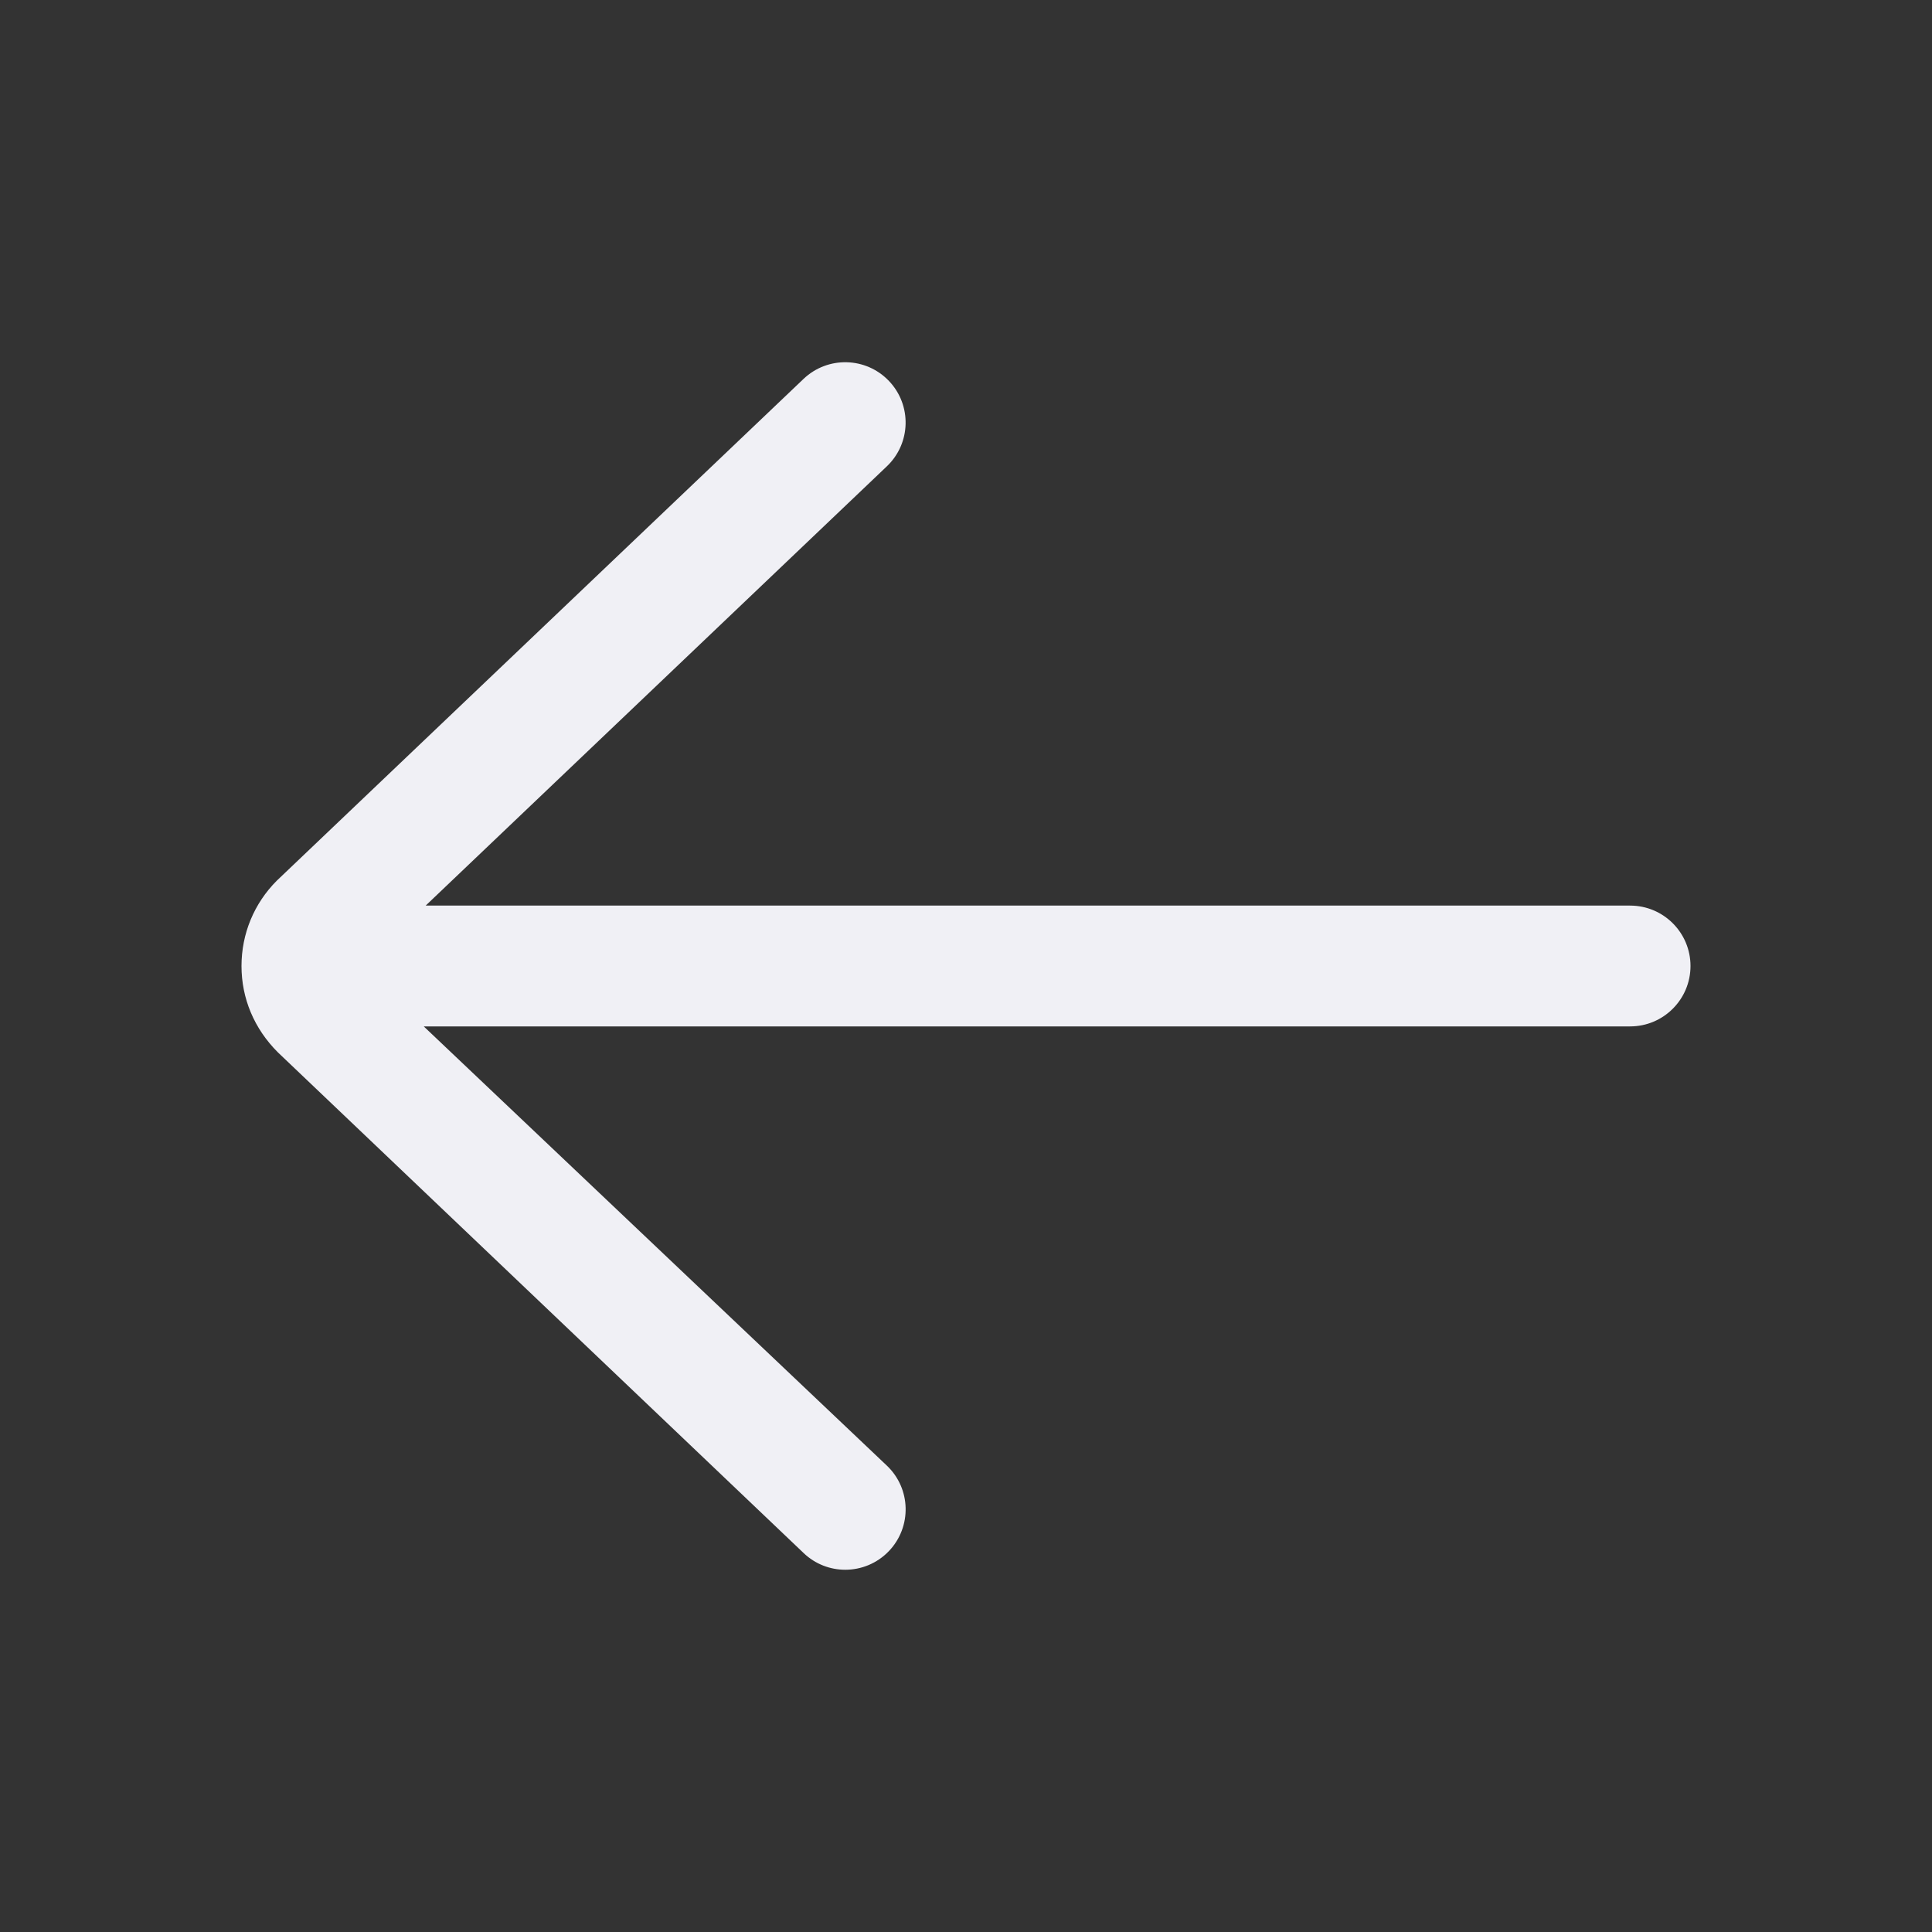 <svg width="30" height="30" viewBox="0 0 30 30" fill="none" xmlns="http://www.w3.org/2000/svg">
<rect x="0" y="0" width="30" height="30" fill="#333333" stroke="none"/>
<rect width="30" height="30" fill="transparent"/>
<path d="M25.312 14.062H6.61L13.771 7.241C14.146 6.884 14.161 6.291 13.804 5.916C13.447 5.541 12.854 5.526 12.478 5.883L4.299 13.674C3.945 14.028 3.75 14.499 3.75 15C3.75 15.501 3.945 15.972 4.316 16.342L12.479 24.116C12.66 24.289 12.893 24.375 13.125 24.375C13.373 24.375 13.62 24.277 13.804 24.084C14.161 23.709 14.147 23.116 13.772 22.759L6.58 15.938H25.312C25.83 15.938 26.25 15.518 26.25 15C26.25 14.482 25.83 14.062 25.312 14.062Z" fill="#F0F0F5"/>
</svg>

